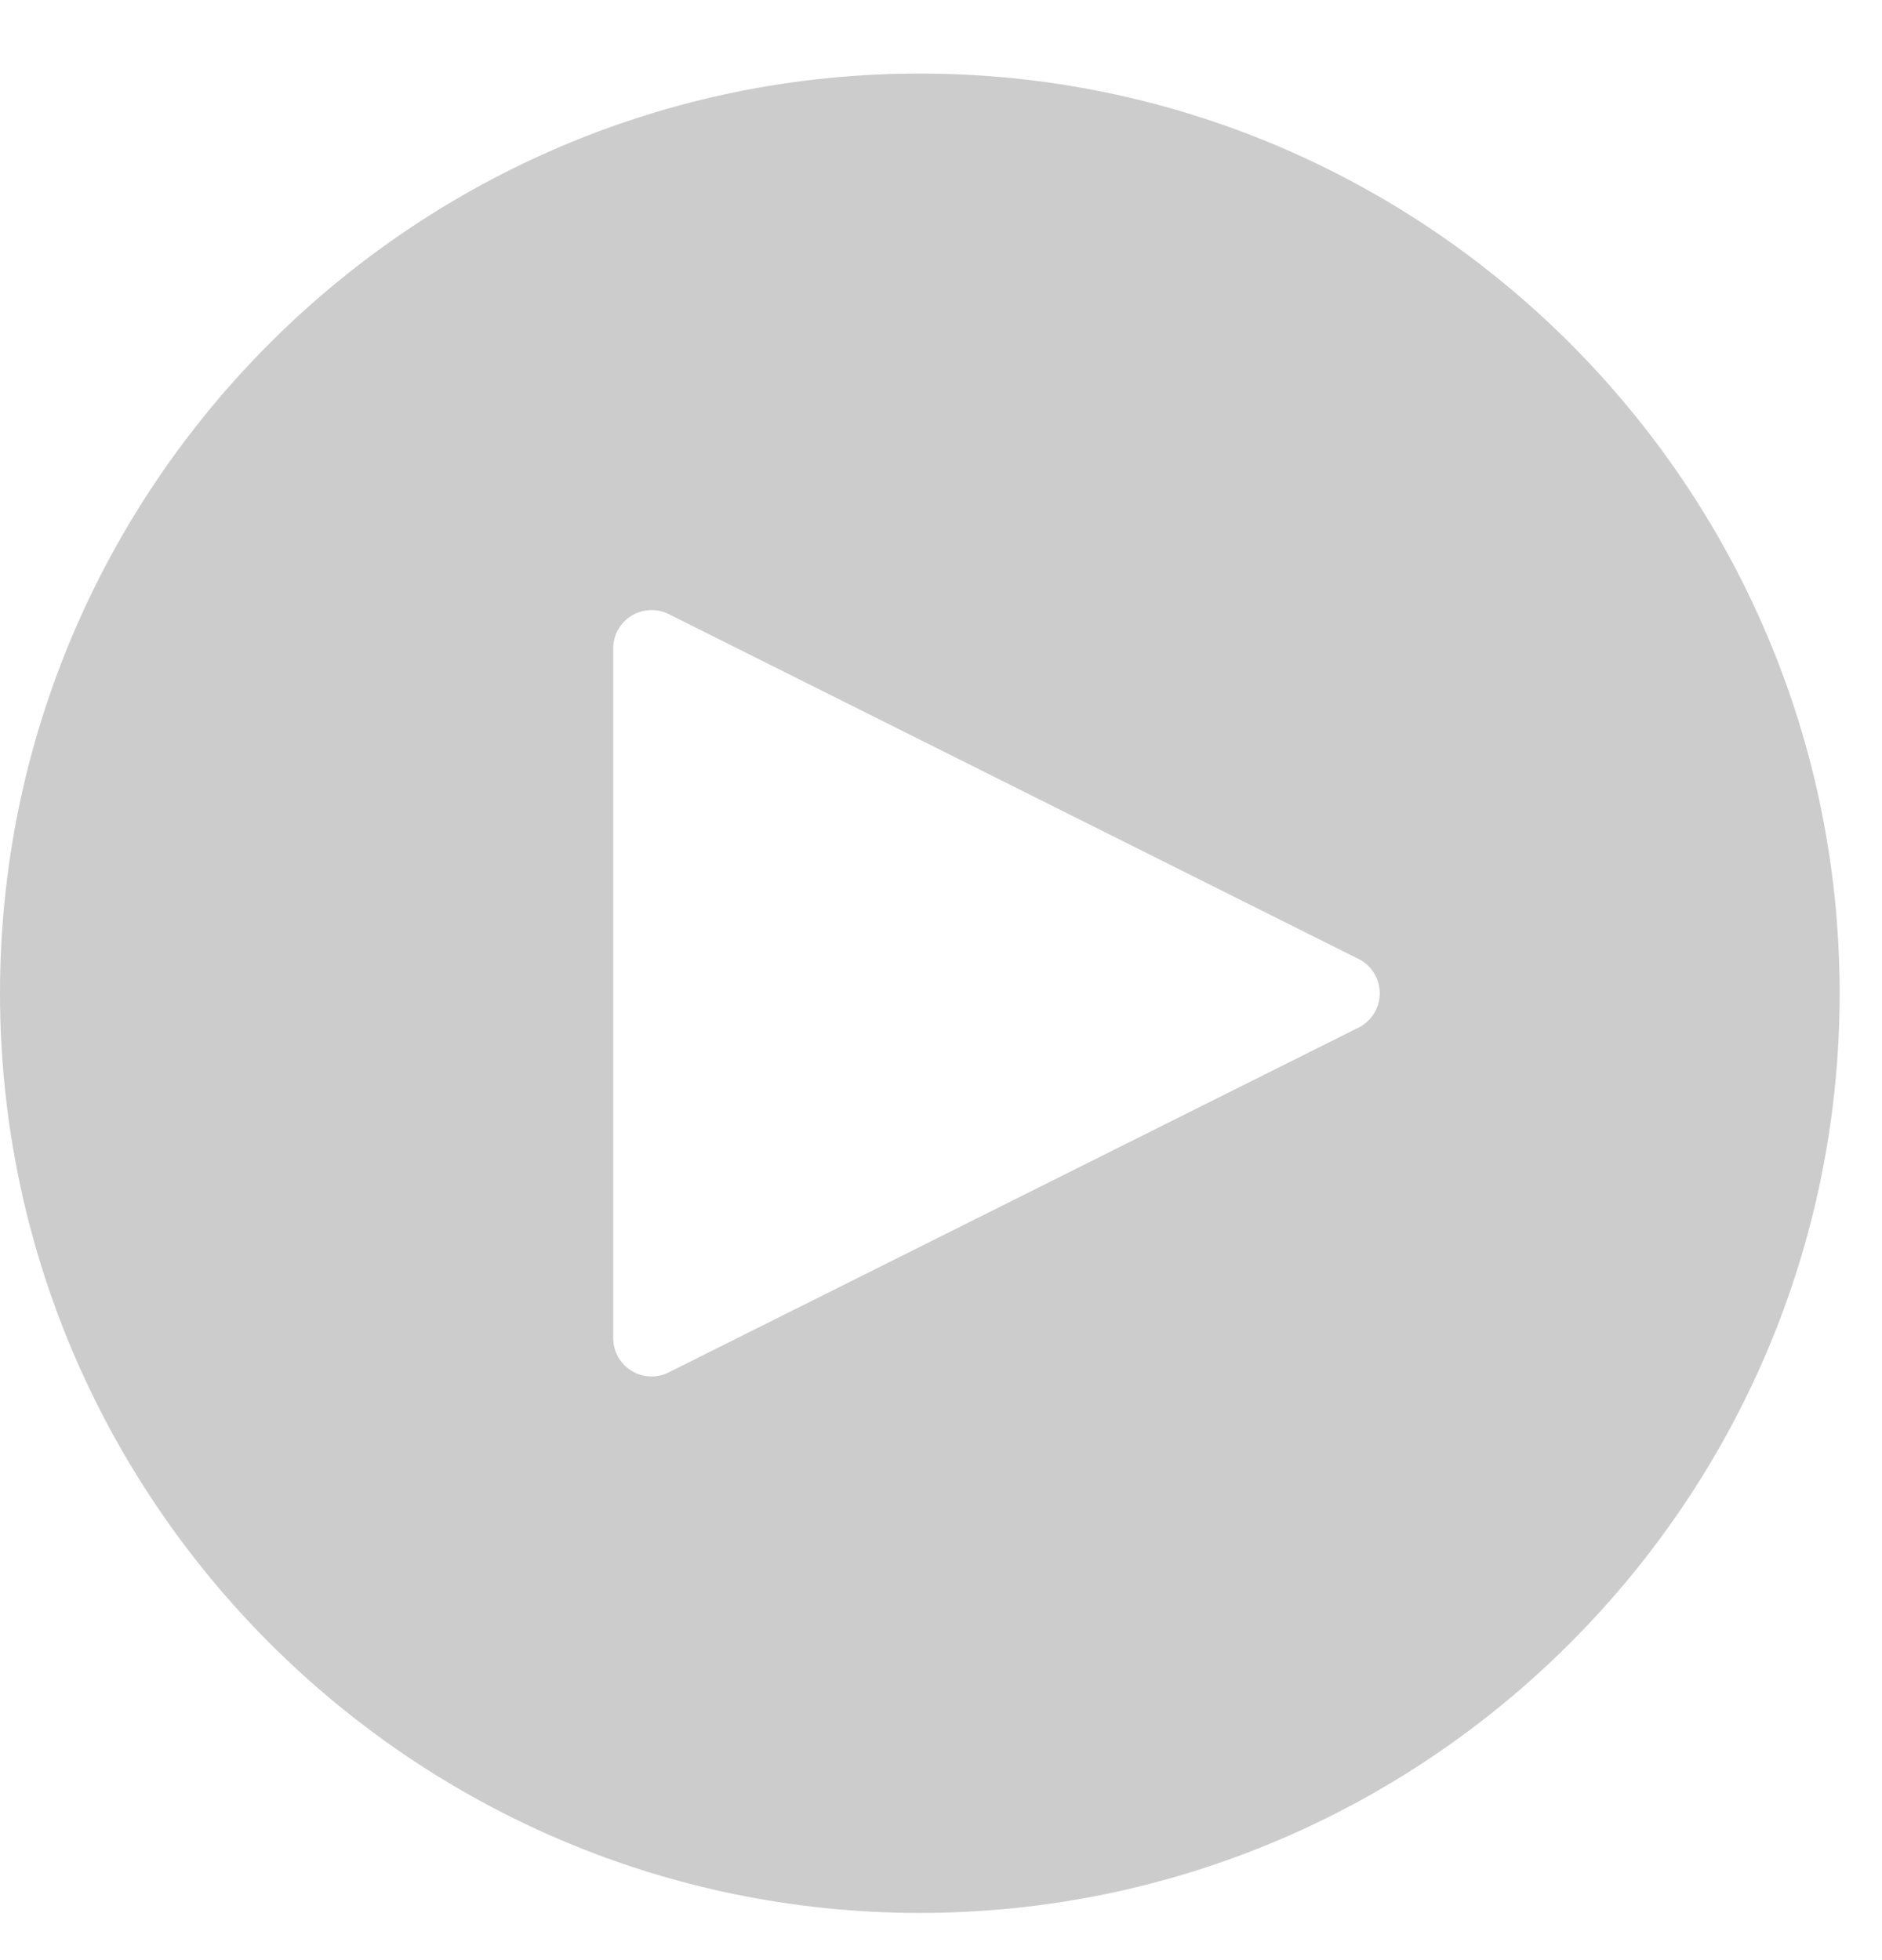 <svg xmlns="http://www.w3.org/2000/svg" width="24" height="25">
    <path fill="#CCC" fill-rule="evenodd" d="M11.73.938C5.262.938 0 6.2 0 12.668c0 6.468 5.262 11.73 11.73 11.73 6.468 0 11.73-5.262 11.73-11.73C23.46 6.2 18.198.938 11.73.938zm5.595 12.168l-8.798 4.398c-.069.035-.143.052-.218.052-.089 0-.179-.024-.257-.073-.144-.089-.232-.246-.232-.416V8.27c0-.17.088-.327.232-.416.144-.089.324-.097.475-.022l8.798 4.399c.166.083.27.252.27.437 0 .186-.104.355-.27.438z"/>
</svg>
